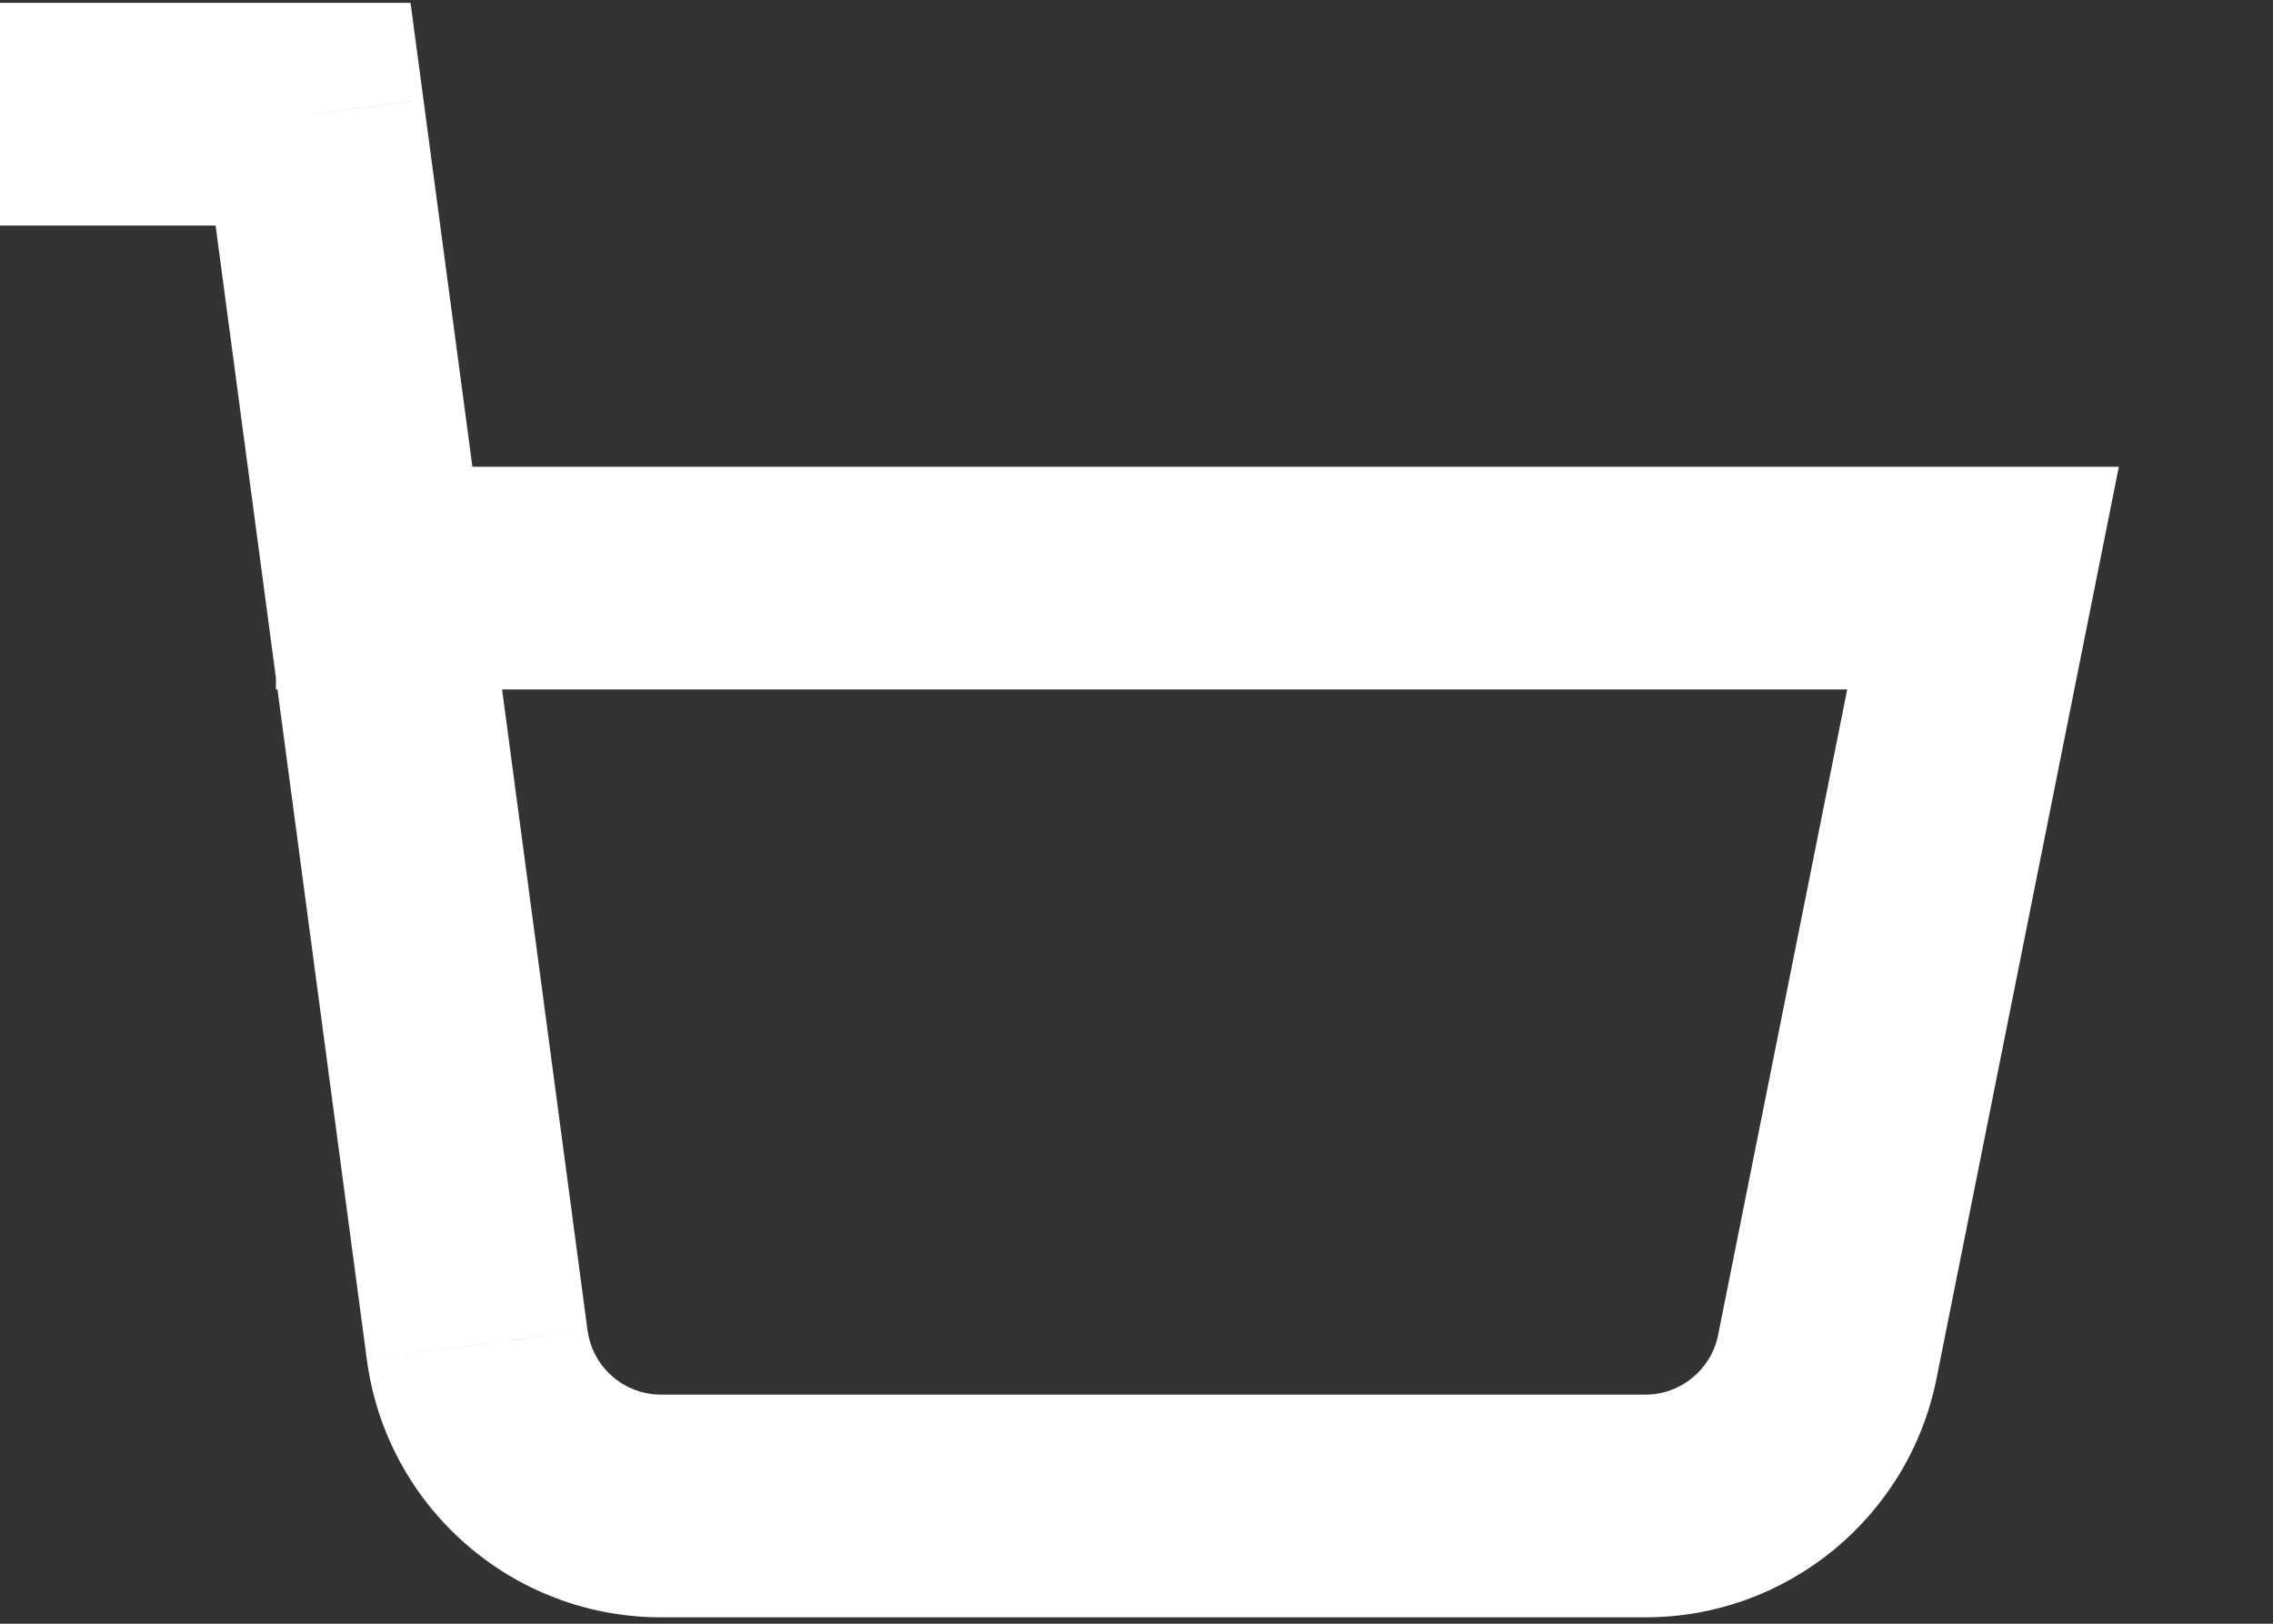 <svg width="28" height="20" viewBox="0 0 28 20" fill="none" xmlns="http://www.w3.org/2000/svg" xmlns:xlink="http://www.w3.org/1999/xlink">
<rect x="0" y="0" width="28" height="20" fill="#333333" stroke="none"/>
<path d="M4.771,5.749L3.399,5.749L3.399,8.492L4.771,8.492L4.771,5.749ZM24.428,7.121L25.773,7.389L26.101,5.749L24.428,5.749L24.428,7.121ZM22.51,16.711L23.855,16.98L23.855,16.98L22.51,16.711ZM5.878,16.565L7.238,16.385L7.237,16.384L5.878,16.565ZM3.856,1.406L5.216,1.225L5.057,0.035L3.856,0.035L3.856,1.406ZM0.428,0.035L-0.944,0.035L-0.944,2.778L0.428,2.778L0.428,0.035ZM4.771,8.492L24.428,8.492L24.428,5.749L4.771,5.749L4.771,8.492ZM23.083,6.852L21.165,16.442L23.855,16.98L25.773,7.389L23.083,6.852ZM21.165,16.442C21.08,16.87 20.704,17.178 20.269,17.178L20.269,19.921C22.012,19.921 23.513,18.69 23.855,16.98L21.165,16.442ZM20.269,17.178L8.143,17.178L8.143,19.921L20.269,19.921L20.269,17.178ZM8.143,17.178C7.685,17.178 7.298,16.838 7.238,16.385L4.519,16.746C4.76,18.564 6.311,19.921 8.143,19.921L8.143,17.178ZM7.237,16.384L5.216,1.225L2.497,1.588L4.519,16.746L7.237,16.384ZM3.856,0.035L0.428,0.035L0.428,2.778L3.856,2.778L3.856,0.035Z" transform="rotate(0 12.428 9.978)" fill="#FFFFFF"/>
</svg>
